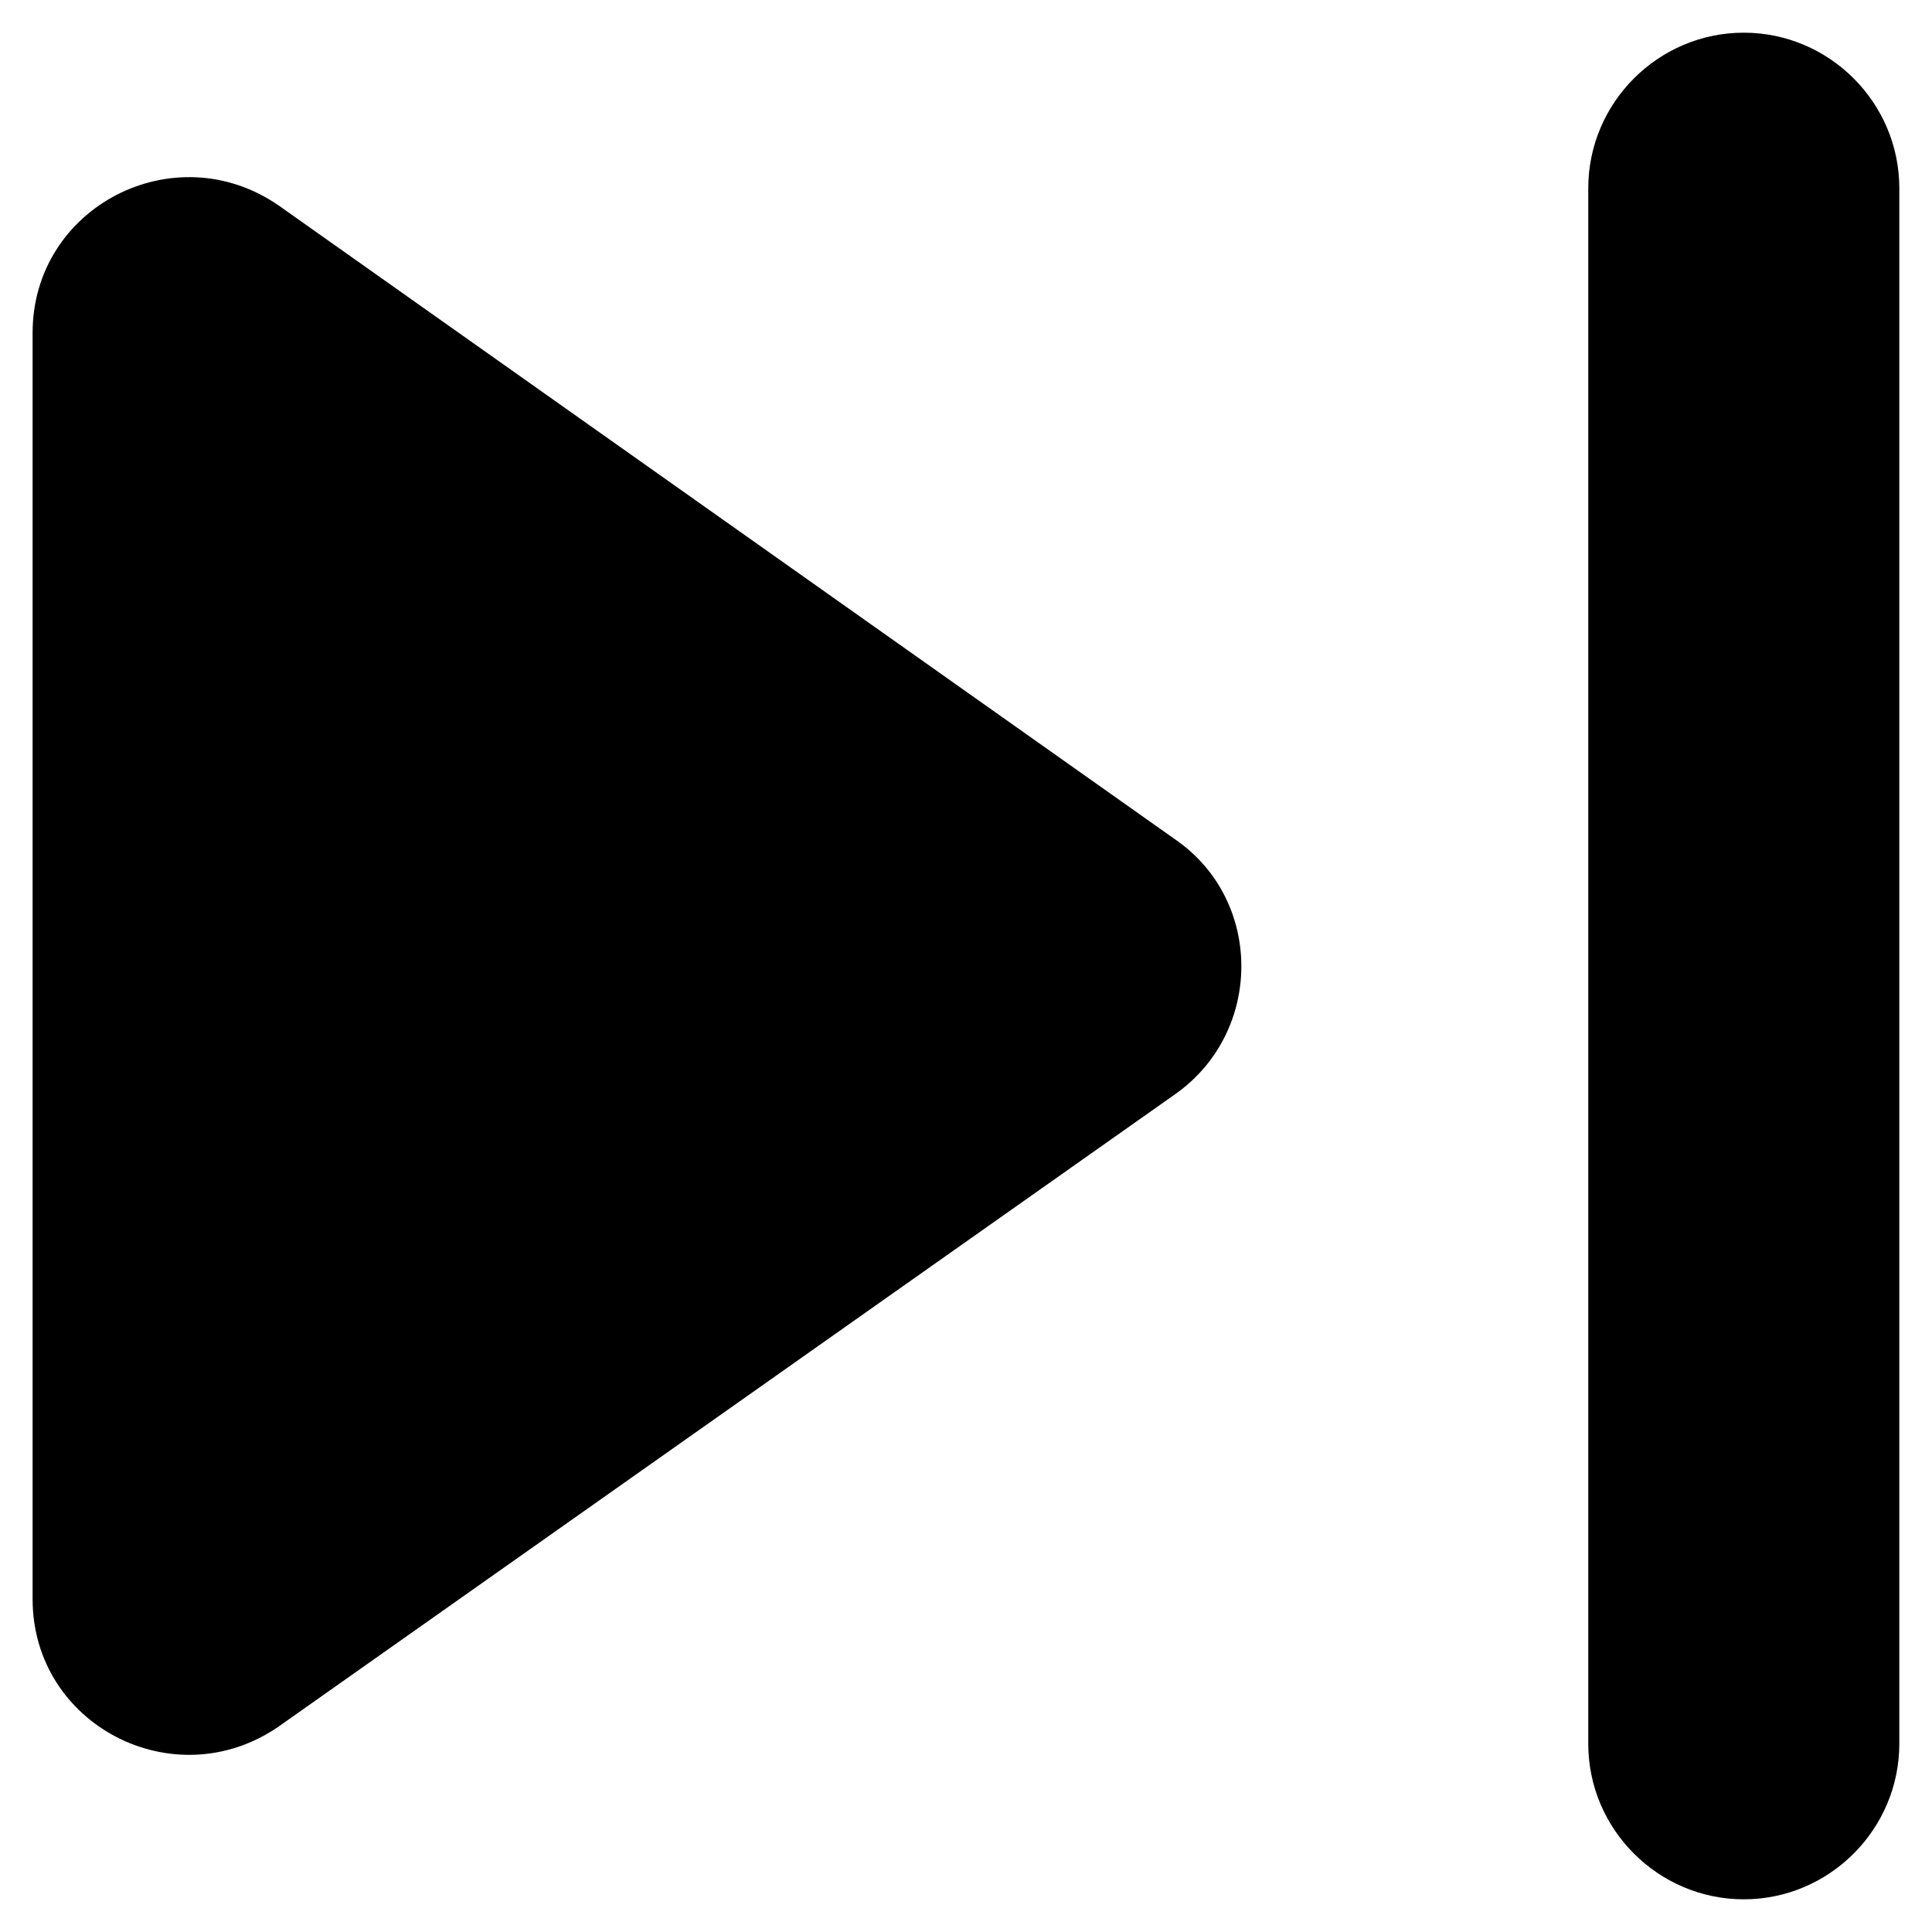 <?xml version="1.0" encoding="UTF-8" standalone="no"?>
<svg
   xmlns:dc="http://purl.org/dc/elements/1.1/"
   xmlns:cc="http://creativecommons.org/ns#"
   xmlns:rdf="http://www.w3.org/1999/02/22-rdf-syntax-ns#"
   xmlns:svg="http://www.w3.org/2000/svg"
   xmlns="http://www.w3.org/2000/svg"
   xmlns:sodipodi="http://sodipodi.sourceforge.net/DTD/sodipodi-0.dtd"
   xmlns:inkscape="http://www.inkscape.org/namespaces/inkscape"
   inkscape:version="1.0 (6e3e5246a0, 2020-05-07)"
   sodipodi:docname="next.svg"
   id="svg4"
   version="1.1"
   width="24"
   viewBox="0 0 24 24"
   height="24">
  <defs
     id="defs8" />
  <sodipodi:namedview
     inkscape:current-layer="svg4"
     inkscape:window-maximized="1"
     inkscape:window-y="34"
     inkscape:window-x="0"
     inkscape:cy="11.195486"
     inkscape:cx="11.613867"
     inkscape:zoom="35.375"
     showgrid="false"
     id="namedview6"
     inkscape:window-height="1022"
     inkscape:window-width="1920"
     inkscape:pageshadow="2"
     inkscape:pageopacity="0"
     guidetolerance="10"
     gridtolerance="10"
     objecttolerance="10"
     borderopacity="1"
     bordercolor="#666666"
     pagecolor="#ffffff" />
  <path
     style="stroke-width:1.932"
     id="path2"
     d="M 3.458,21.45 14.609,13.585 c 1.082,-0.773 1.082,-2.396 0,-3.15 L 3.458,2.55 C 2.164,1.661 0.405,2.569 0.405,4.135 v 15.73 c 0,1.565 1.759,2.474 3.053,1.585 z M 19.73,2.338 V 21.662 c 0,1.063 0.87,1.932 1.932,1.932 1.063,0 1.932,-0.87 1.932,-1.932 V 2.338 c 0,-1.063 -0.87,-1.932 -1.932,-1.932 -1.063,0 -1.932,0.87 -1.932,1.932 z" />
</svg>
